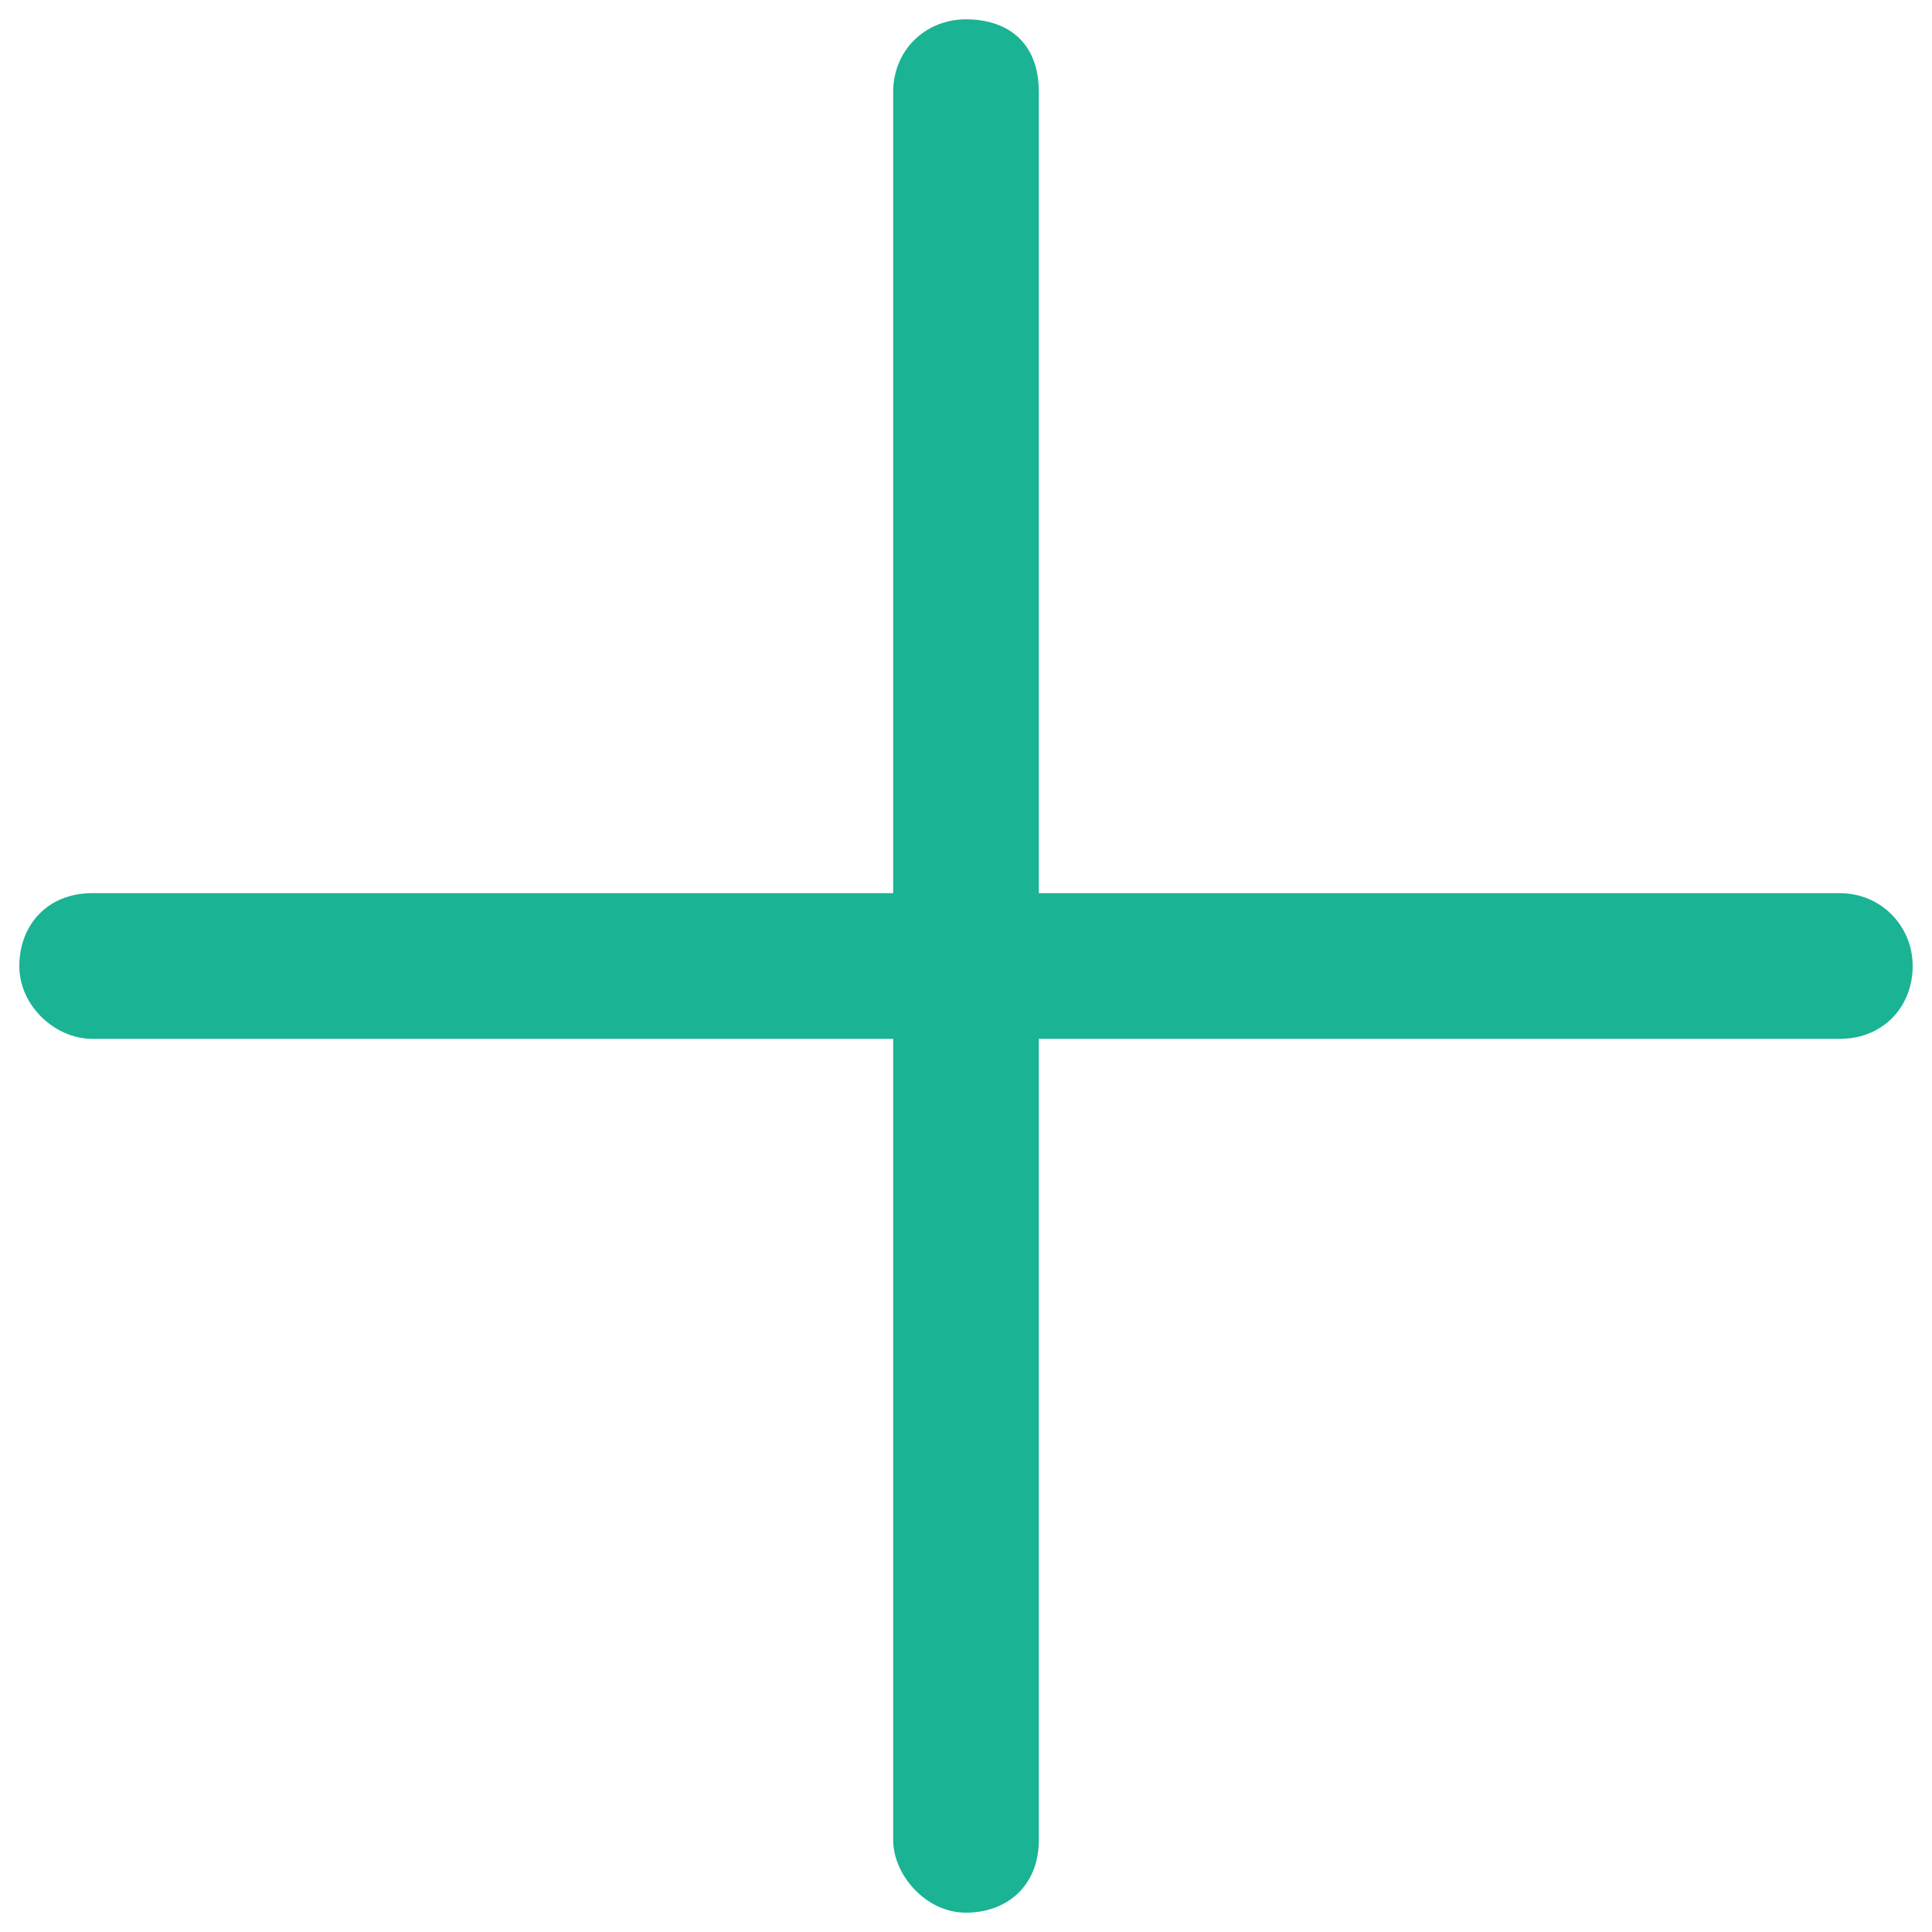 <?xml version="1.0" encoding="utf-8"?>
<!-- Svg Vector Icons : http://www.sfont.cn -->
<!DOCTYPE svg PUBLIC "-//W3C//DTD SVG 1.1//EN" "http://www.w3.org/Graphics/SVG/1.1/DTD/svg11.dtd">
<svg version="1.1" xmlns="http://www.w3.org/2000/svg" xmlns:xlink="http://www.w3.org/1999/xlink" x="0px" y="0px" viewBox="0 0 1000 1000" enable-background="new 0 0 1000 1000" xml:space="preserve">
<g><path fill="#1ab394" d="M500,10L500,10c20.8,0,37.7,11.2,37.7,37.7v904.6c0,24.2-16.9,37.7-37.7,37.7l0,0c-20.8,0-37.7-19.5-37.7-37.7c0,0,0-882.6,0-904.6C462.3,25.7,479.2,10,500,10z"/><path fill="#1ab394" d="M47.7,462.3h904.6c21.2,0,37.7,16.9,37.7,37.7l0,0c0,20.8-15,37.7-37.7,37.7H47.7c-19,0-37.7-16.9-37.7-37.7l0,0C10,479.2,24.2,462.3,47.7,462.3z"/></g>
</svg>